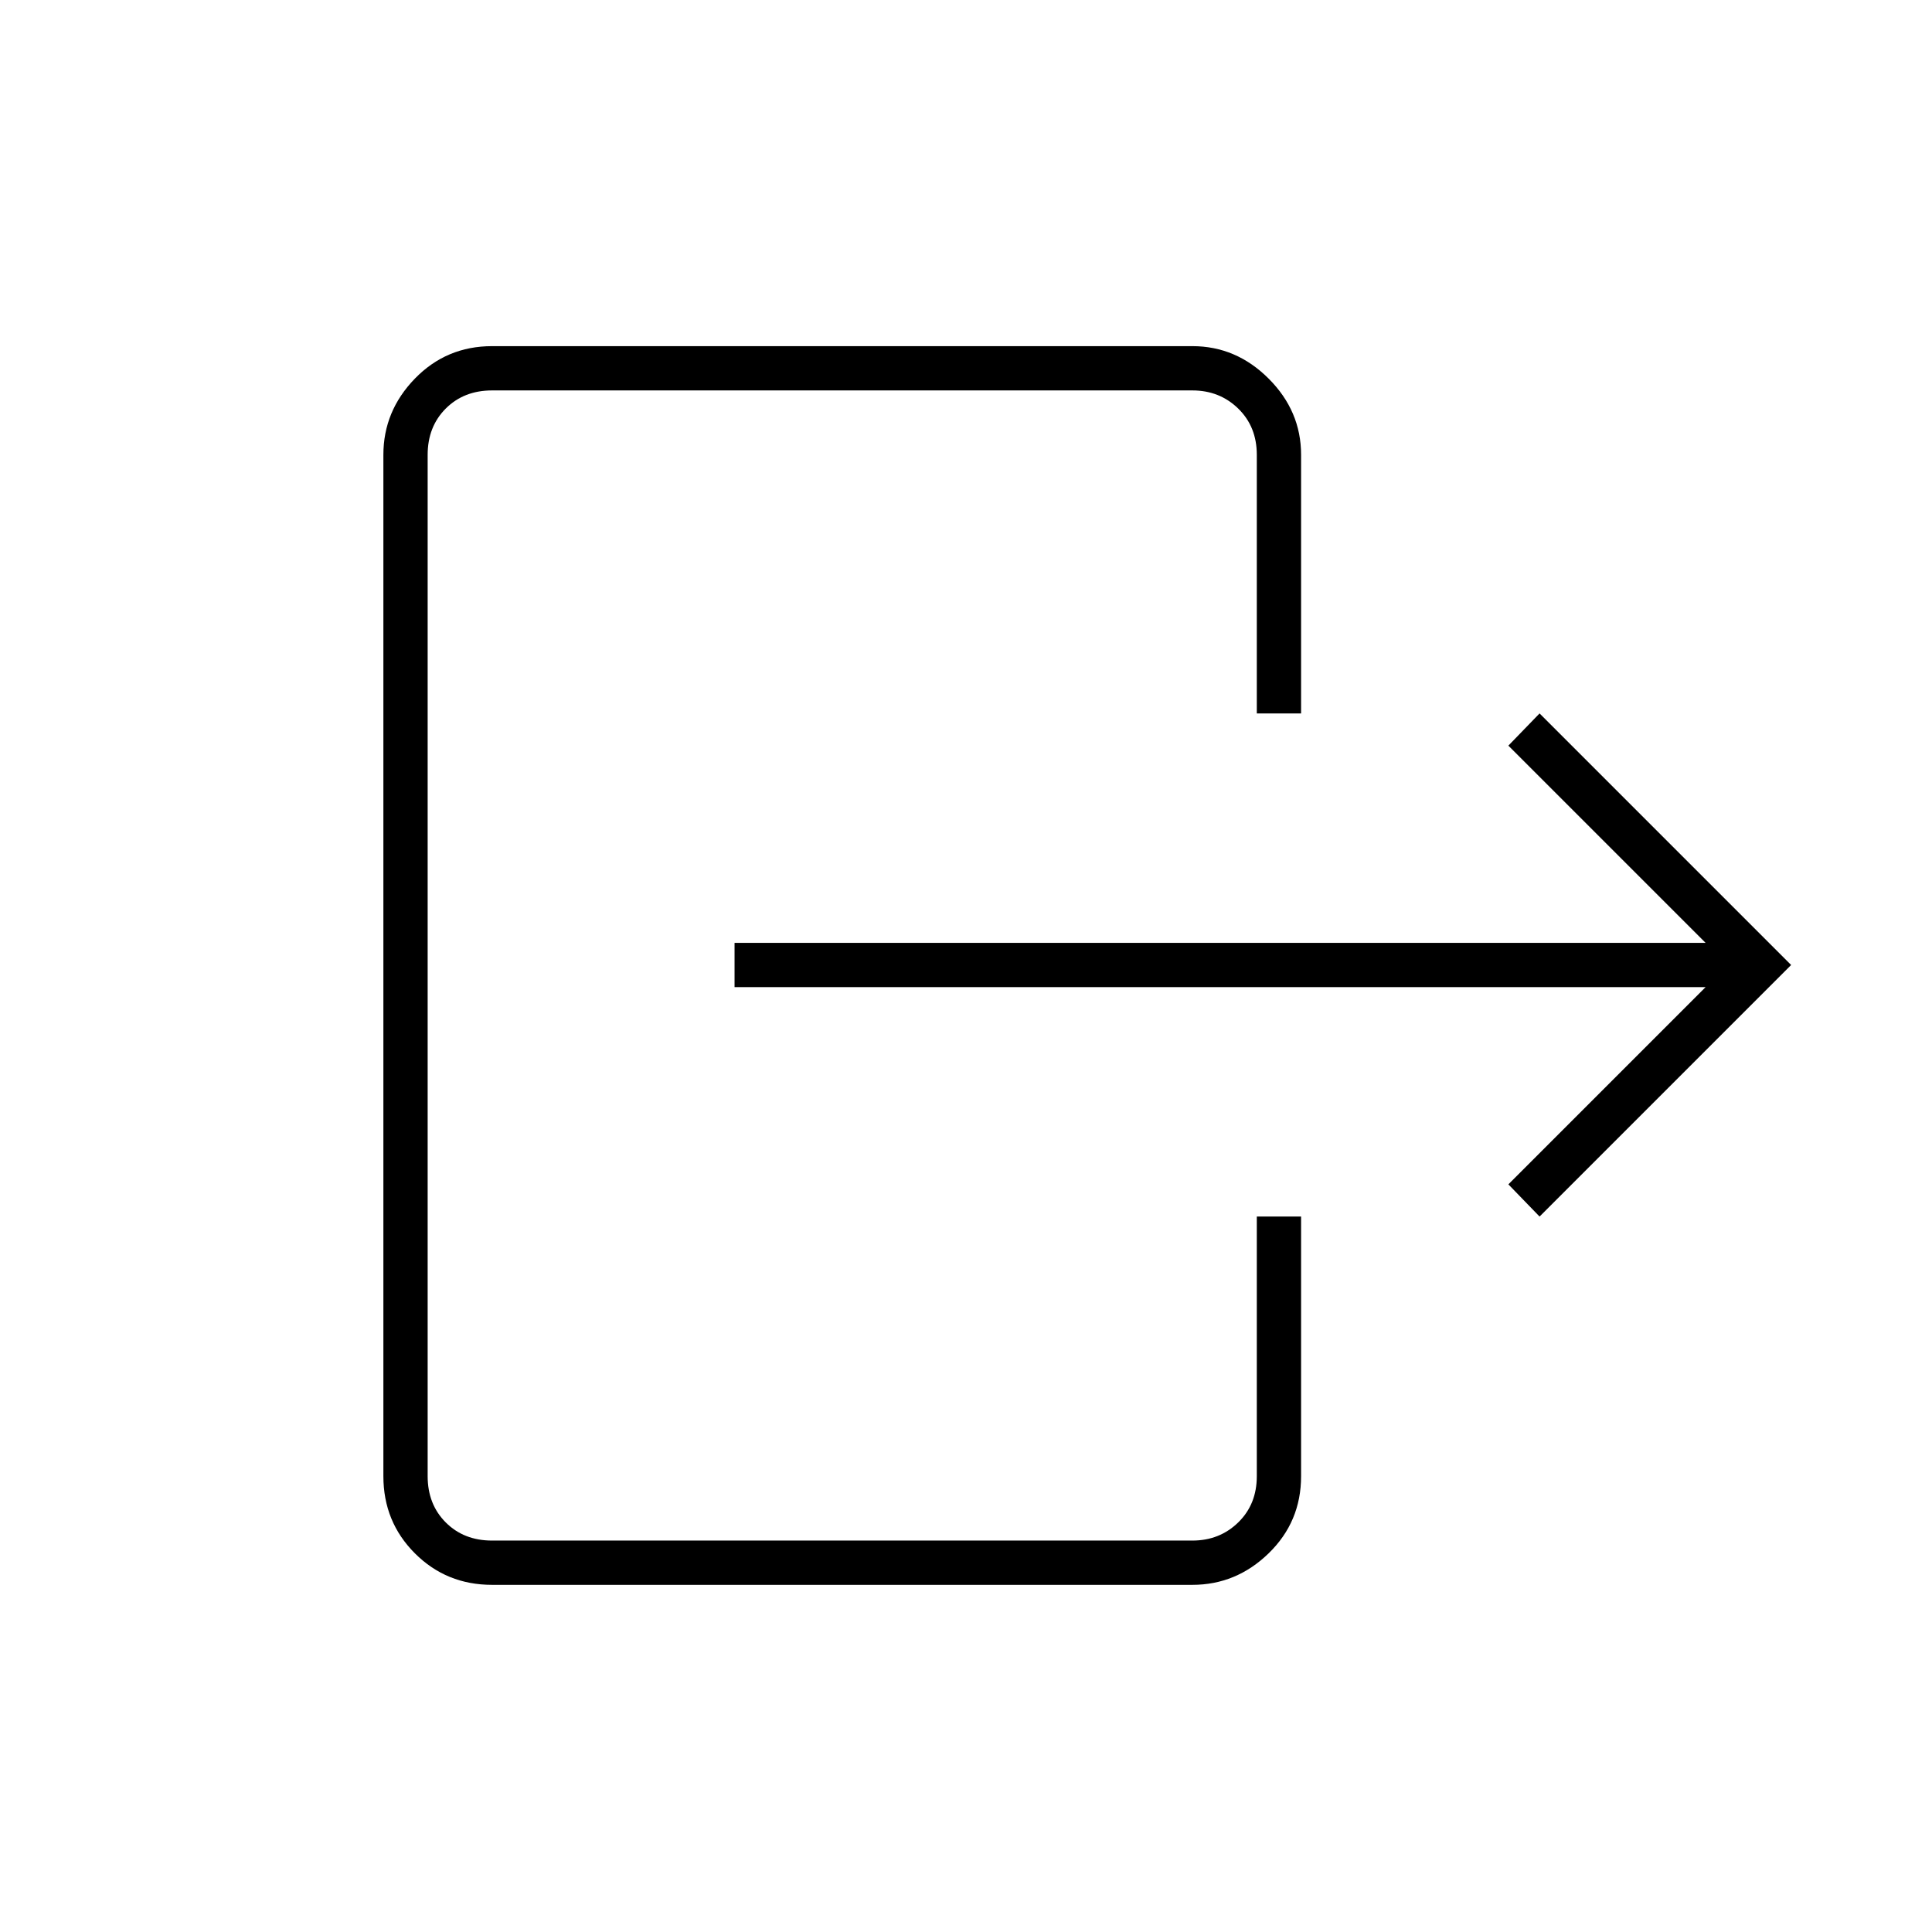 <svg xmlns="http://www.w3.org/2000/svg" height="48" viewBox="0 -960 960 960" width="48"><path d="M365-491.5h482.5l-98-98 15.5-16 125 125-125 125-15.5-16 98-98H365v-22Zm259.5-114V-734q0-14-9.25-23t-22.75-9h-348q-14 0-23 9t-9 23v507.5q0 14 9 23t23 9h348q13.5 0 22.75-9t9.25-23v-129h22v129q0 22.688-16.125 38.344Q614.25-172.5 592.5-172.5h-348q-22.688 0-38.344-15.656Q190.5-203.812 190.5-226.5V-734q0-21.75 15.656-37.875T244.5-788h348q21.75 0 37.875 16.125T646.5-734v128.5h-22Z"/></svg>